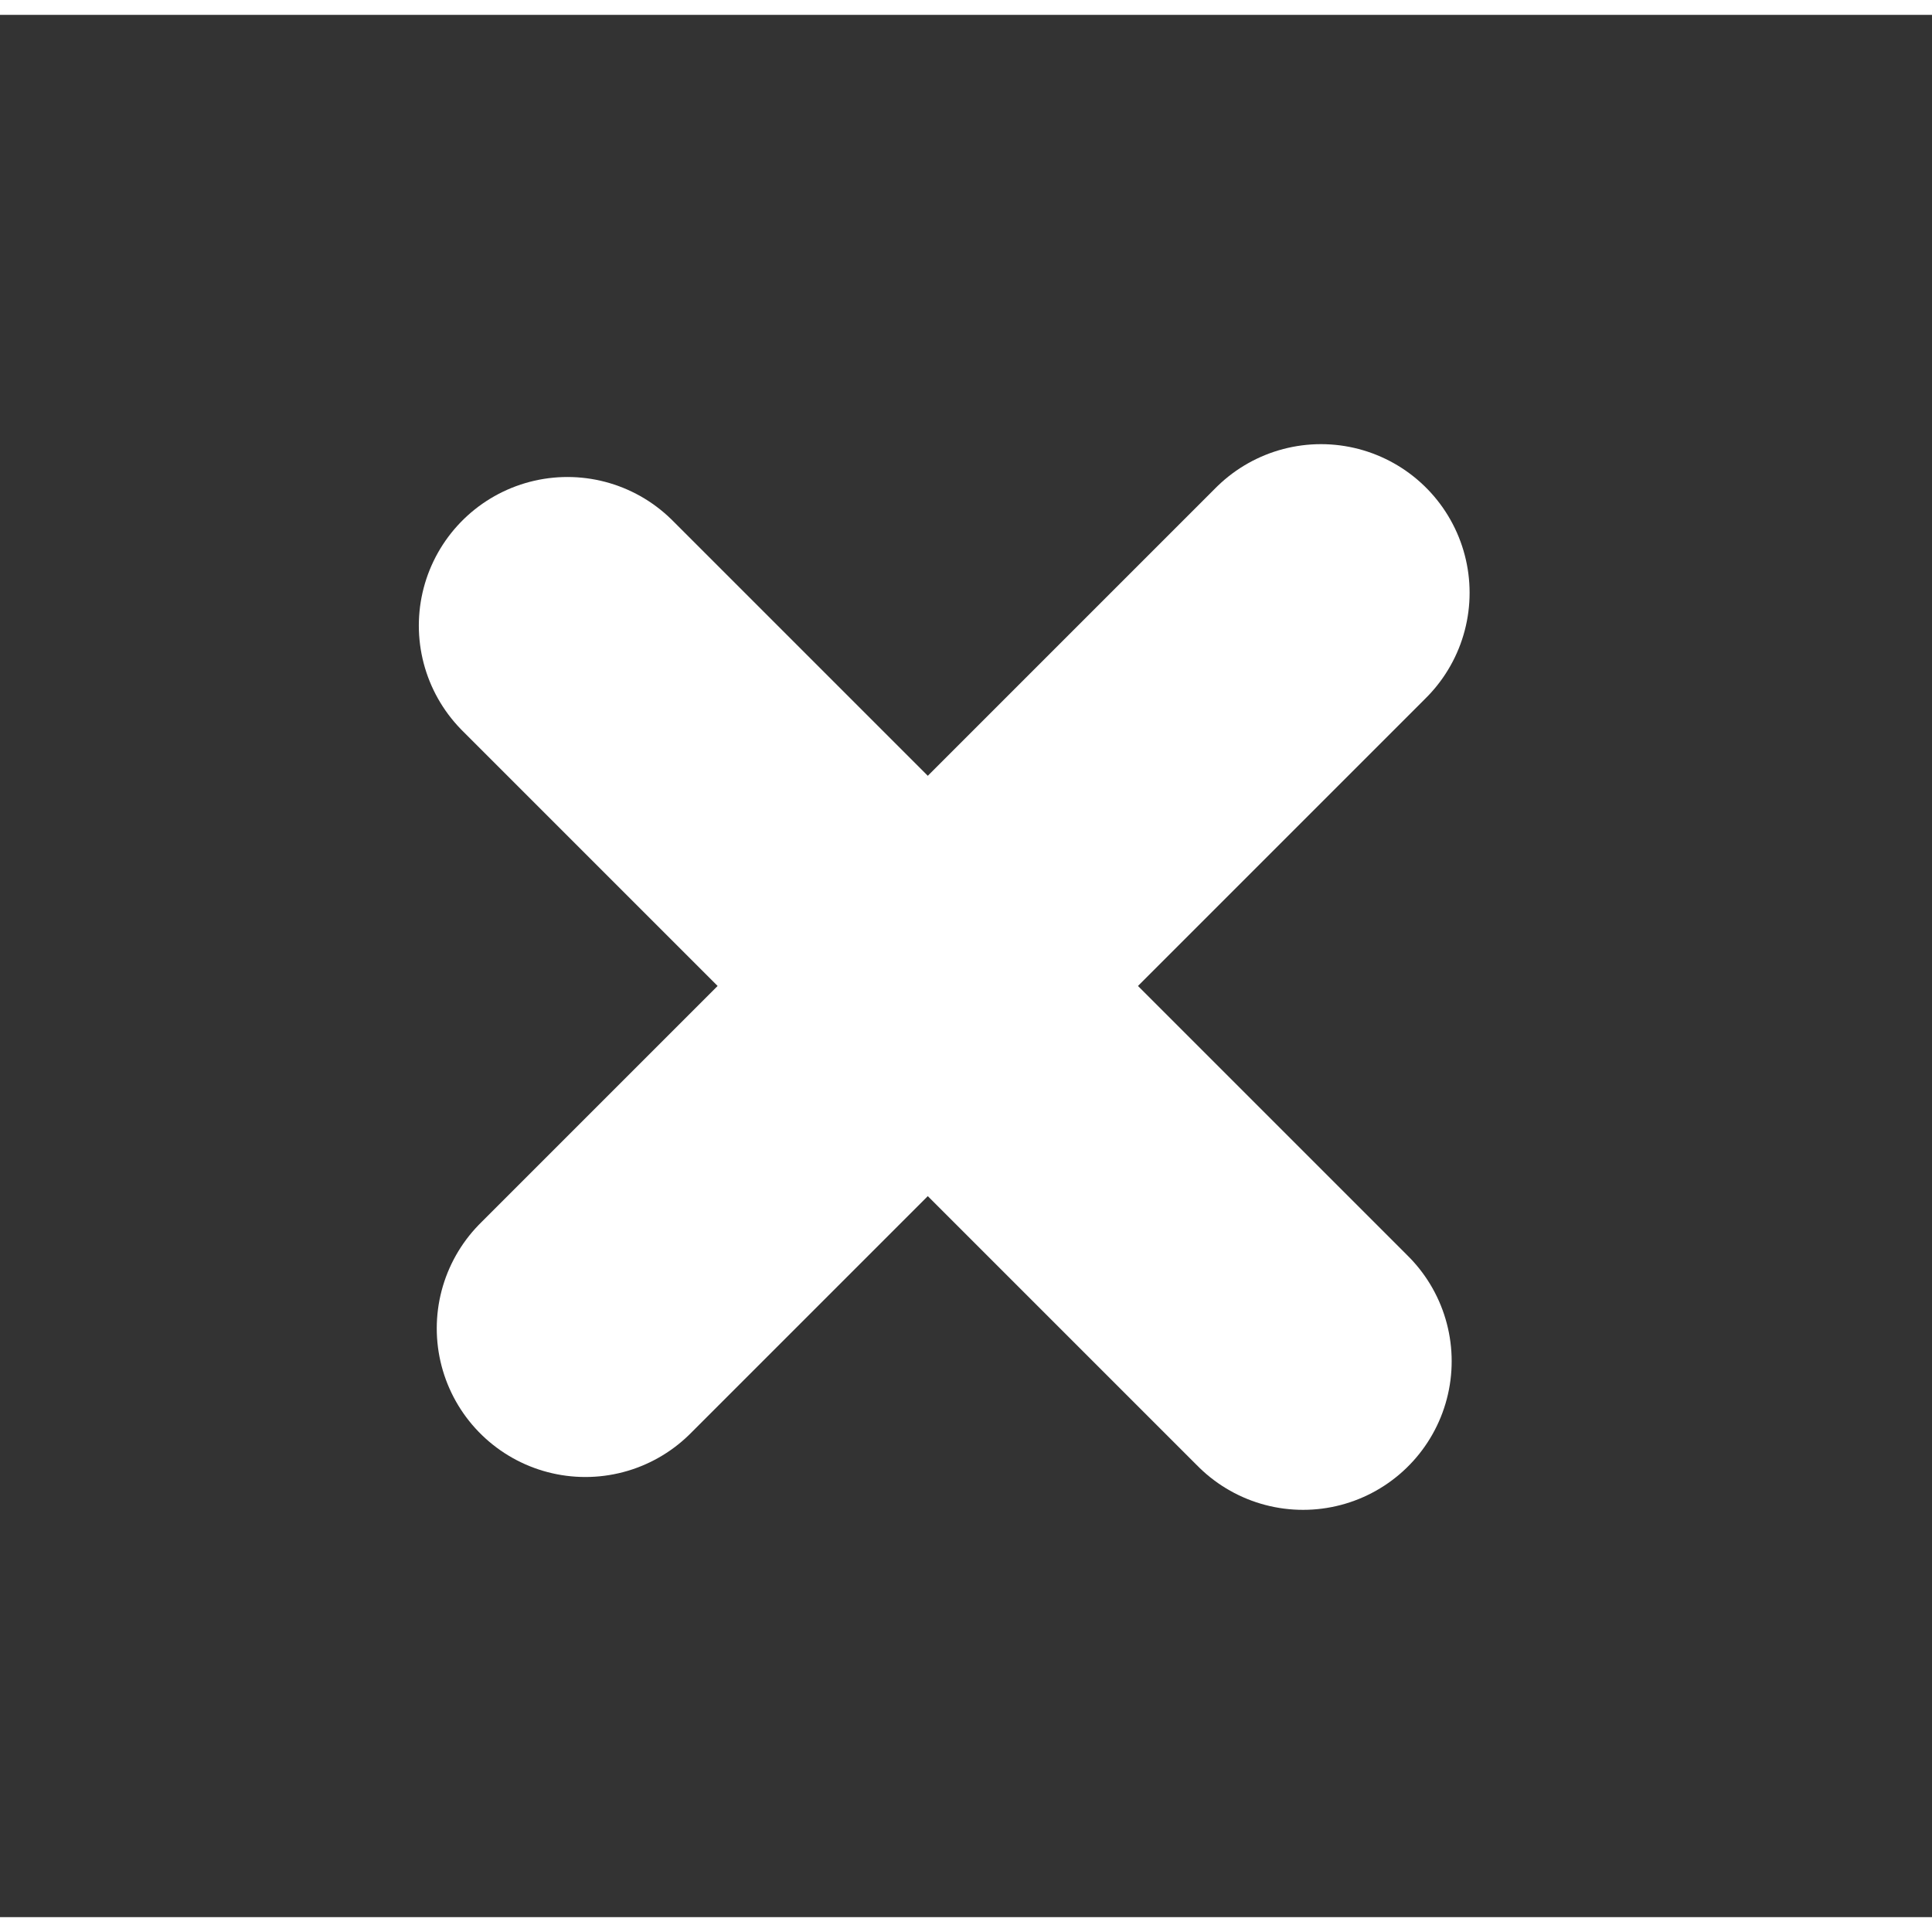 <svg width="40" height="40" viewBox="0 0 65 64" fill="none" xmlns="http://www.w3.org/2000/svg">
<rect x="0" y="0" width="65" height="64" fill="#333333" stroke="none"/>
<line x1="19.694" y1="44.192" x2="44.443" y2="19.443" stroke="white" stroke-width="10" stroke-linecap="round"/>
<line x1="43.84" y1="45.297" x2="19.091" y2="20.548" stroke="white" stroke-width="10" stroke-linecap="round"/>
</svg>
